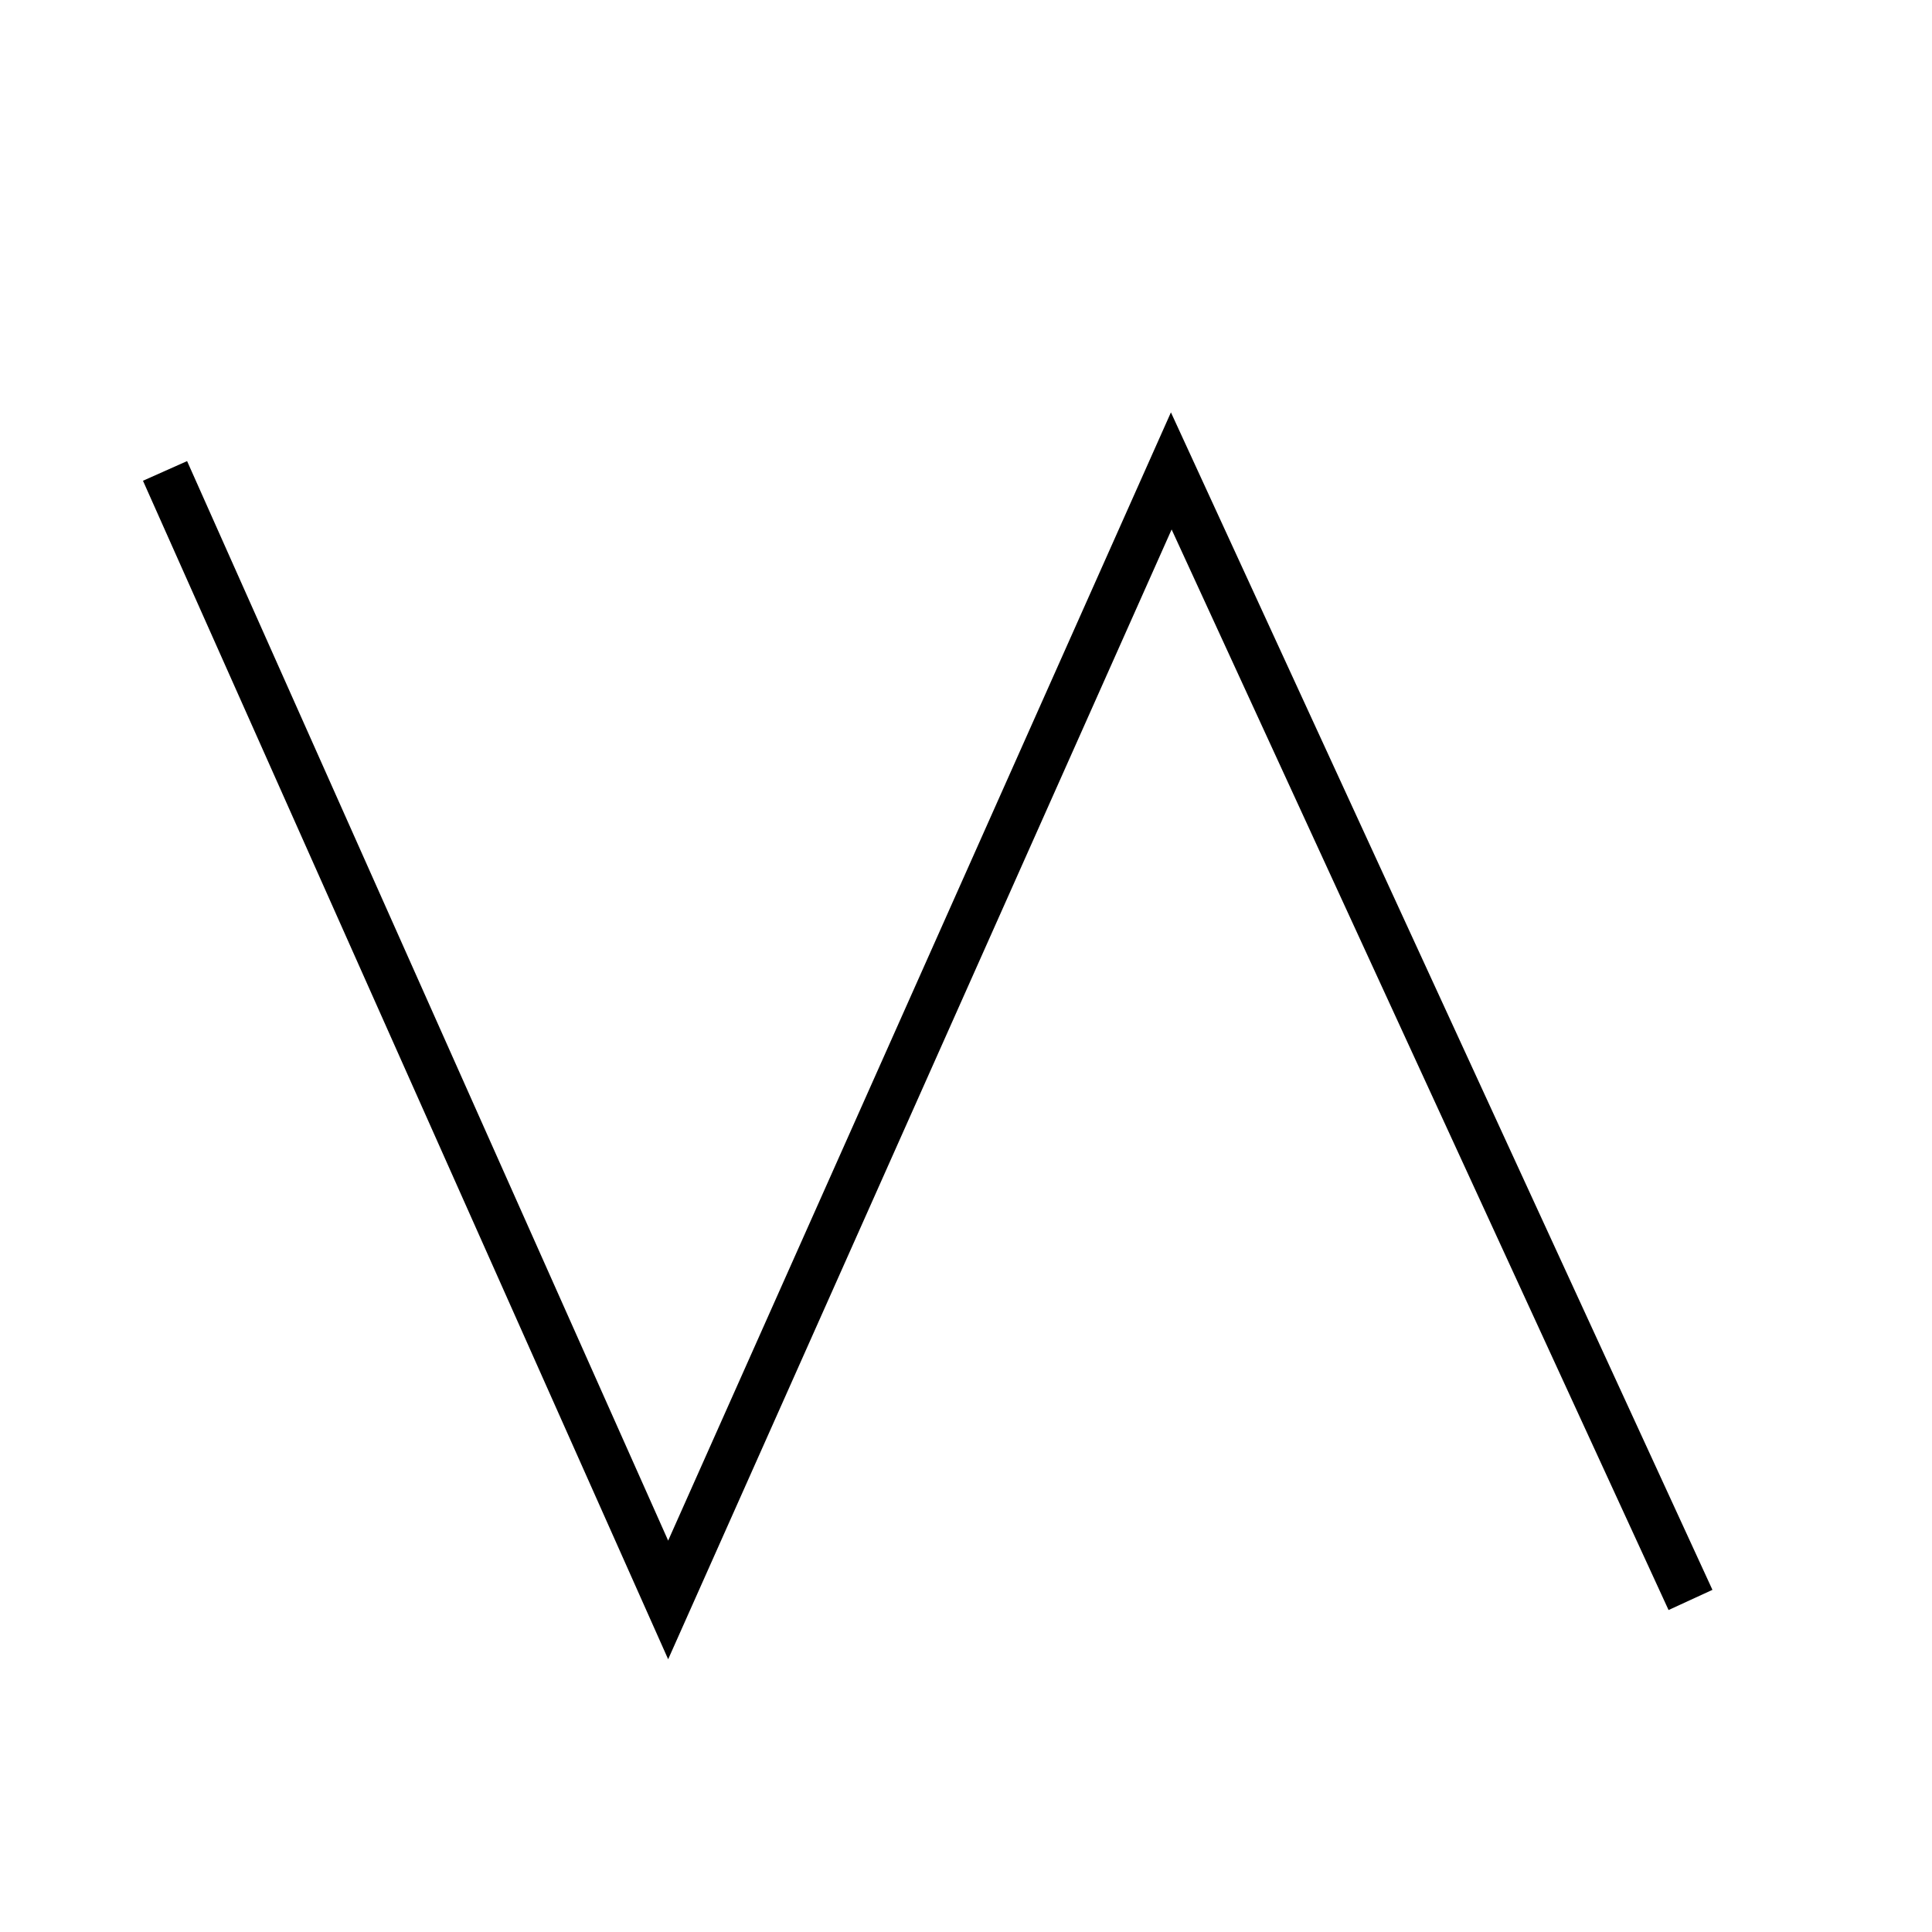 <?xml version="1.0" encoding="utf-8"?>
<!-- Generator: Adobe Illustrator 16.0.3, SVG Export Plug-In . SVG Version: 6.00 Build 0)  -->
<!DOCTYPE svg PUBLIC "-//W3C//DTD SVG 1.1//EN" "http://www.w3.org/Graphics/SVG/1.1/DTD/svg11.dtd">
<svg version="1.1" xmlns="http://www.w3.org/2000/svg" xmlns:xlink="http://www.w3.org/1999/xlink" x="0px" y="0px" width="160px"
	 height="160px" viewBox="0 0 160 160" enable-background="new 0 0 160 160" xml:space="preserve">
<g id="Paleta_kolorów">
</g>
<g id="Microinteraction_1">
	<g id="STATE_2">
		<g id="BG">
		</g>
		<g id="TICKET_2">
		</g>
		<g id="TICKET_1">
		</g>
	</g>
	<g id="STATE_1">
	</g>
	<g id="Linie_pomocnicze">
	</g>
	<polyline fill="none" stroke="#000000" stroke-width="4" stroke-miterlimit="10" points="13.667,39 55.334,132.5 97,39 140,132.5 	
		"/>
</g>
</svg>
